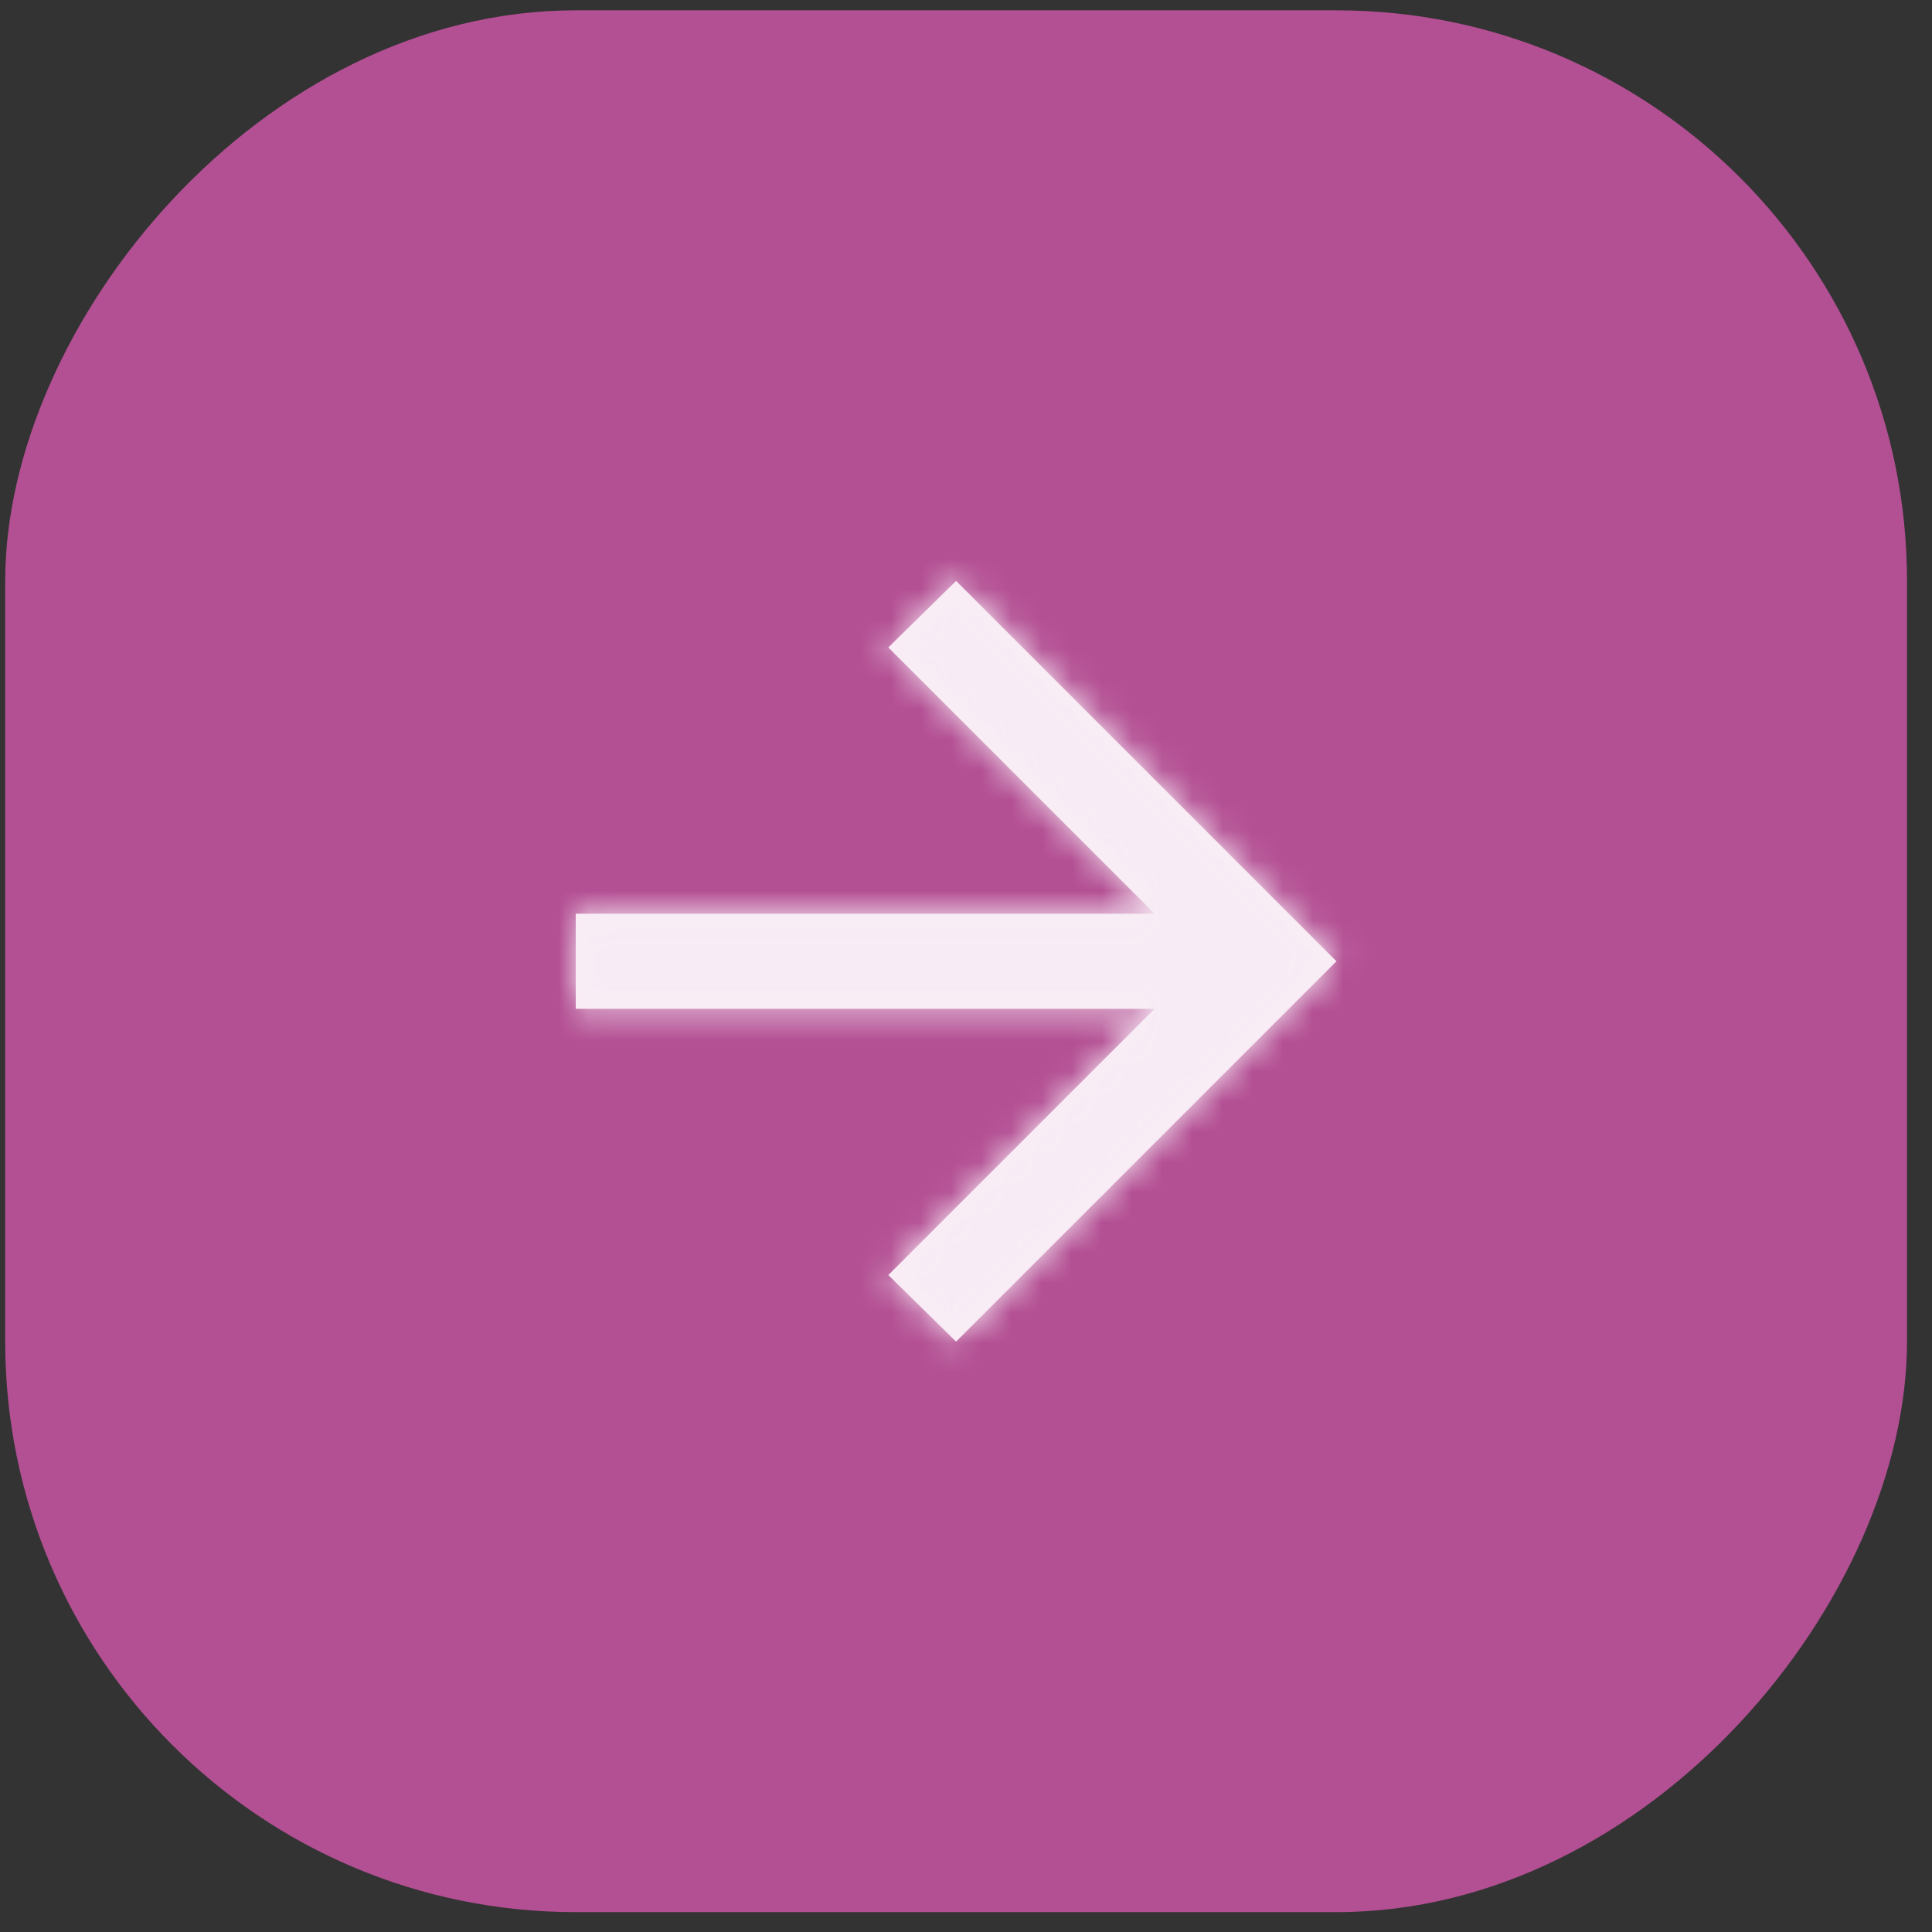 <svg width="64" height="64" viewBox="0 0 64 64" fill="none" xmlns="http://www.w3.org/2000/svg">
<rect x="0" y="0" width="64" height="64" fill="#333333" stroke="none"/>
<rect width="63" height="63" rx="18.9" transform="matrix(-1 -8.74228e-08 -8.74228e-08 1 63.172 0.342)" fill="#B34F93"/>
<g clip-path="url(#clip0_1287_135)">
<mask id="path-3-inside-1_1287_135" fill="white">
<path d="M38.247 33.418L29.427 42.238L31.672 44.443L44.272 31.843L31.672 19.243L29.427 21.448L38.247 30.268L19.072 30.268L19.072 33.418L38.247 33.418Z"/>
</mask>
<path d="M38.247 33.418L29.427 42.238L31.672 44.443L44.272 31.843L31.672 19.243L29.427 21.448L38.247 30.268L19.072 30.268L19.072 33.418L38.247 33.418Z" fill="#FAECF5"/>
<path d="M38.247 33.418L38.247 28.693L49.654 28.693L41.588 36.759L38.247 33.418ZM29.427 42.238L26.116 45.608L22.715 42.267L26.086 38.897L29.427 42.238ZM31.672 44.443L35.013 47.784L31.701 51.095L28.36 47.813L31.672 44.443ZM44.272 31.843L47.613 28.502L50.954 31.843L47.613 35.184L44.272 31.843ZM31.672 19.243L28.36 15.872L31.701 12.59L35.013 15.902L31.672 19.243ZM29.427 21.448L26.086 24.789L22.715 21.418L26.116 18.077L29.427 21.448ZM38.247 30.268L41.588 26.927L49.654 34.993L38.247 34.993L38.247 30.268ZM19.072 30.268L14.347 30.268L14.347 25.543L19.072 25.543L19.072 30.268ZM19.072 33.418L19.072 38.143L14.347 38.143L14.347 33.418L19.072 33.418ZM41.588 36.759L32.768 45.579L26.086 38.897L34.906 30.077L41.588 36.759ZM32.739 38.867L34.983 41.072L28.36 47.813L26.116 45.608L32.739 38.867ZM28.33 41.102L40.93 28.502L47.613 35.184L35.013 47.784L28.33 41.102ZM40.93 35.184L28.33 22.584L35.013 15.902L47.613 28.502L40.93 35.184ZM34.983 22.613L32.739 24.818L26.116 18.077L28.36 15.872L34.983 22.613ZM32.768 18.107L41.588 26.927L34.906 33.609L26.086 24.789L32.768 18.107ZM38.247 34.993L19.072 34.993L19.072 25.543L38.247 25.543L38.247 34.993ZM23.797 30.268L23.797 33.418L14.347 33.418L14.347 30.268L23.797 30.268ZM19.072 28.693L38.247 28.693L38.247 38.143L19.072 38.143L19.072 28.693Z" fill="#F7ECF5" mask="url(#path-3-inside-1_1287_135)"/>
</g>
<defs>
<clipPath id="clip0_1287_135">
<rect width="63" height="63" rx="31.5" transform="matrix(-1 -8.74228e-08 -8.74228e-08 1 63.172 0.342)" fill="white"/>
</clipPath>
</defs>
</svg>
